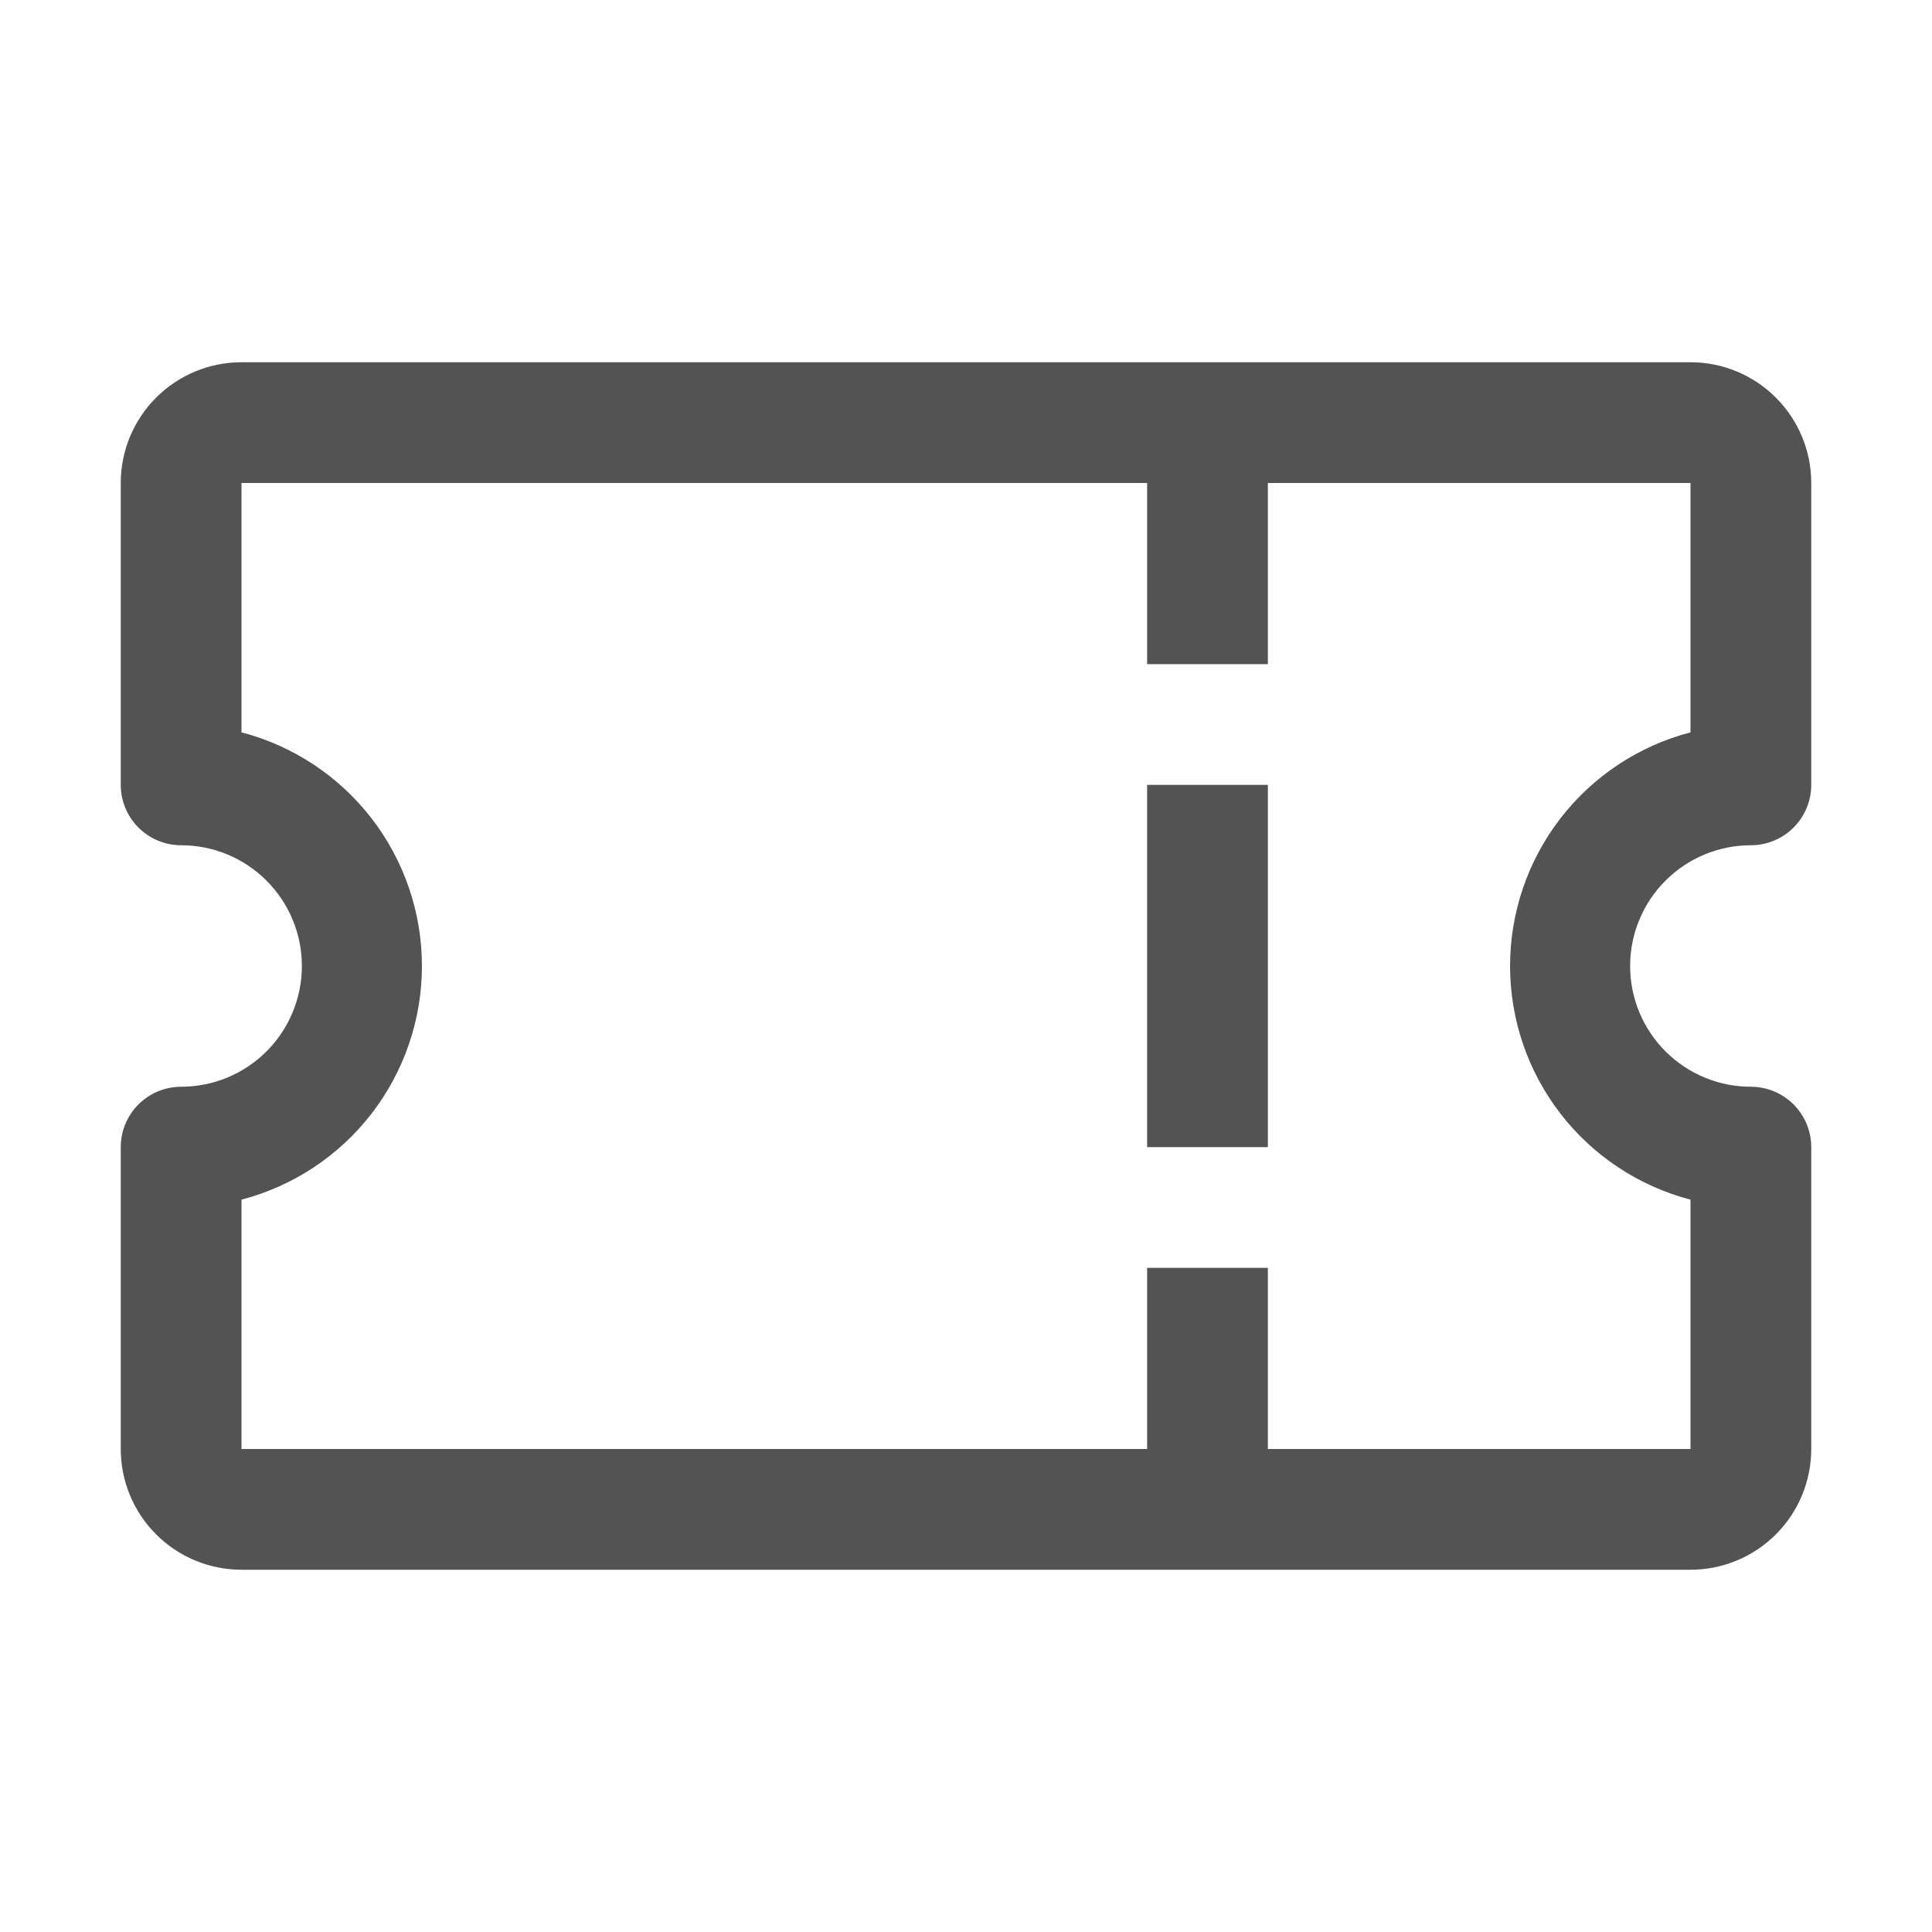 <svg width="64" height="64" viewBox="0 0 64 64" fill="none" xmlns="http://www.w3.org/2000/svg">
<path d="M58 28C58.53 28 59.039 27.789 59.414 27.414C59.789 27.039 60 26.53 60 26V16C60 14.939 59.579 13.922 58.828 13.172C58.078 12.421 57.061 12 56 12H8C6.939 12 5.922 12.421 5.172 13.172C4.421 13.922 4 14.939 4 16V26C4 26.53 4.211 27.039 4.586 27.414C4.961 27.789 5.47 28 6 28C7.061 28 8.078 28.421 8.828 29.172C9.579 29.922 10 30.939 10 32C10 33.061 9.579 34.078 8.828 34.828C8.078 35.579 7.061 36 6 36C5.47 36 4.961 36.211 4.586 36.586C4.211 36.961 4 37.47 4 38V48C4 49.061 4.421 50.078 5.172 50.828C5.922 51.579 6.939 52 8 52H56C57.061 52 58.078 51.579 58.828 50.828C59.579 50.078 60 49.061 60 48V38C60 37.47 59.789 36.961 59.414 36.586C59.039 36.211 58.53 36 58 36C56.939 36 55.922 35.579 55.172 34.828C54.421 34.078 54 33.061 54 32C54 30.939 54.421 29.922 55.172 29.172C55.922 28.421 56.939 28 58 28ZM56 39.74V48H42V42H38V48H8V39.74C9.712 39.292 11.227 38.29 12.309 36.89C13.39 35.489 13.977 33.77 13.977 32C13.977 30.23 13.39 28.511 12.309 27.11C11.227 25.71 9.712 24.707 8 24.26V16H38V22H42V16H56V24.26C54.288 24.707 52.773 25.71 51.691 27.11C50.61 28.511 50.023 30.23 50.023 32C50.023 33.77 50.61 35.489 51.691 36.89C52.773 38.29 54.288 39.292 56 39.74Z" fill="#535353"/>
<path d="M38 26H42V38H38V26Z" fill="#535353"/>
</svg>
